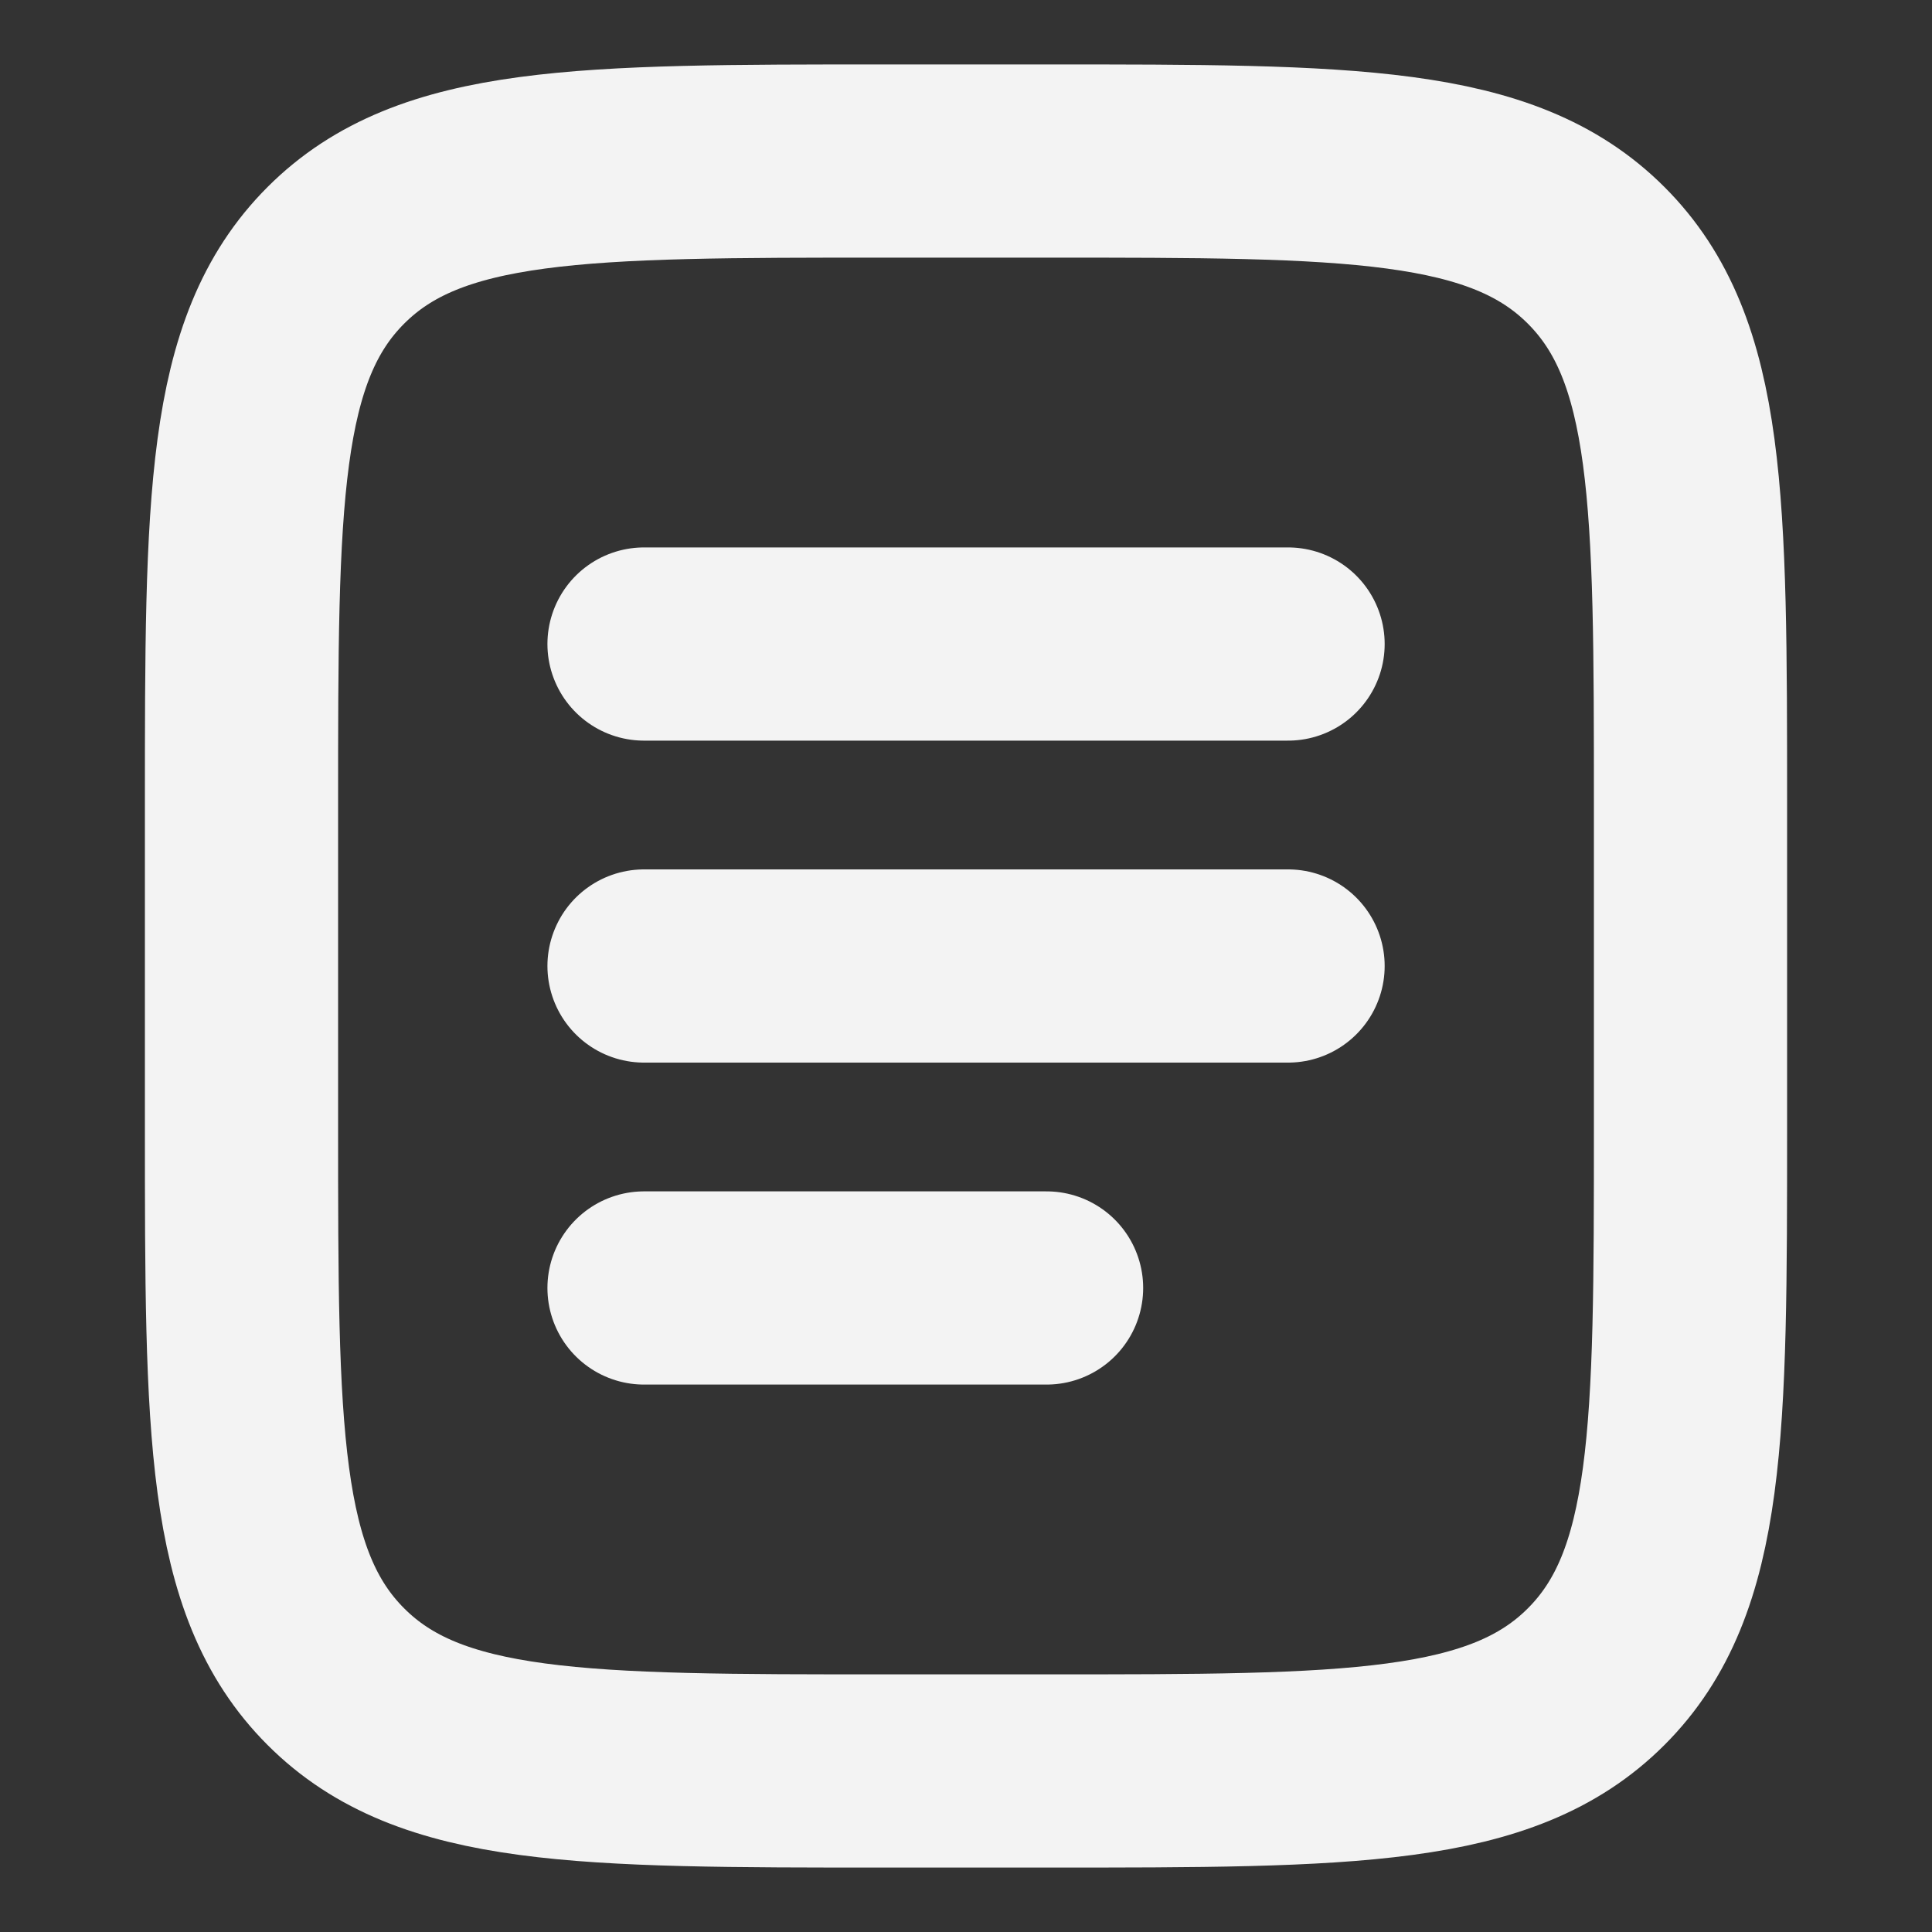 <svg width="20" height="20" viewBox="0 0 20 20" fill="none" xmlns="http://www.w3.org/2000/svg">
<rect x="0" y="0" width="20" height="20" fill="#333333" stroke="none"/>
<path d="M2.5 8.333C2.5 5.191 2.5 3.619 3.477 2.643C4.452 1.667 6.024 1.667 9.167 1.667H10.833C13.976 1.667 15.547 1.667 16.523 2.643C17.5 3.619 17.5 5.191 17.5 8.333V11.667C17.5 14.809 17.5 16.381 16.523 17.357C15.547 18.333 13.976 18.333 10.833 18.333H9.167C6.024 18.333 4.452 18.333 3.477 17.357C2.5 16.381 2.5 14.809 2.5 11.667V8.333Z" stroke="#F3F3F3" stroke-width="2"/>
<path d="M6.667 10H13.334M6.667 6.667H13.334M6.667 13.333H10.834" stroke="#F3F3F3" stroke-width="2" stroke-linecap="round"/>
</svg>

